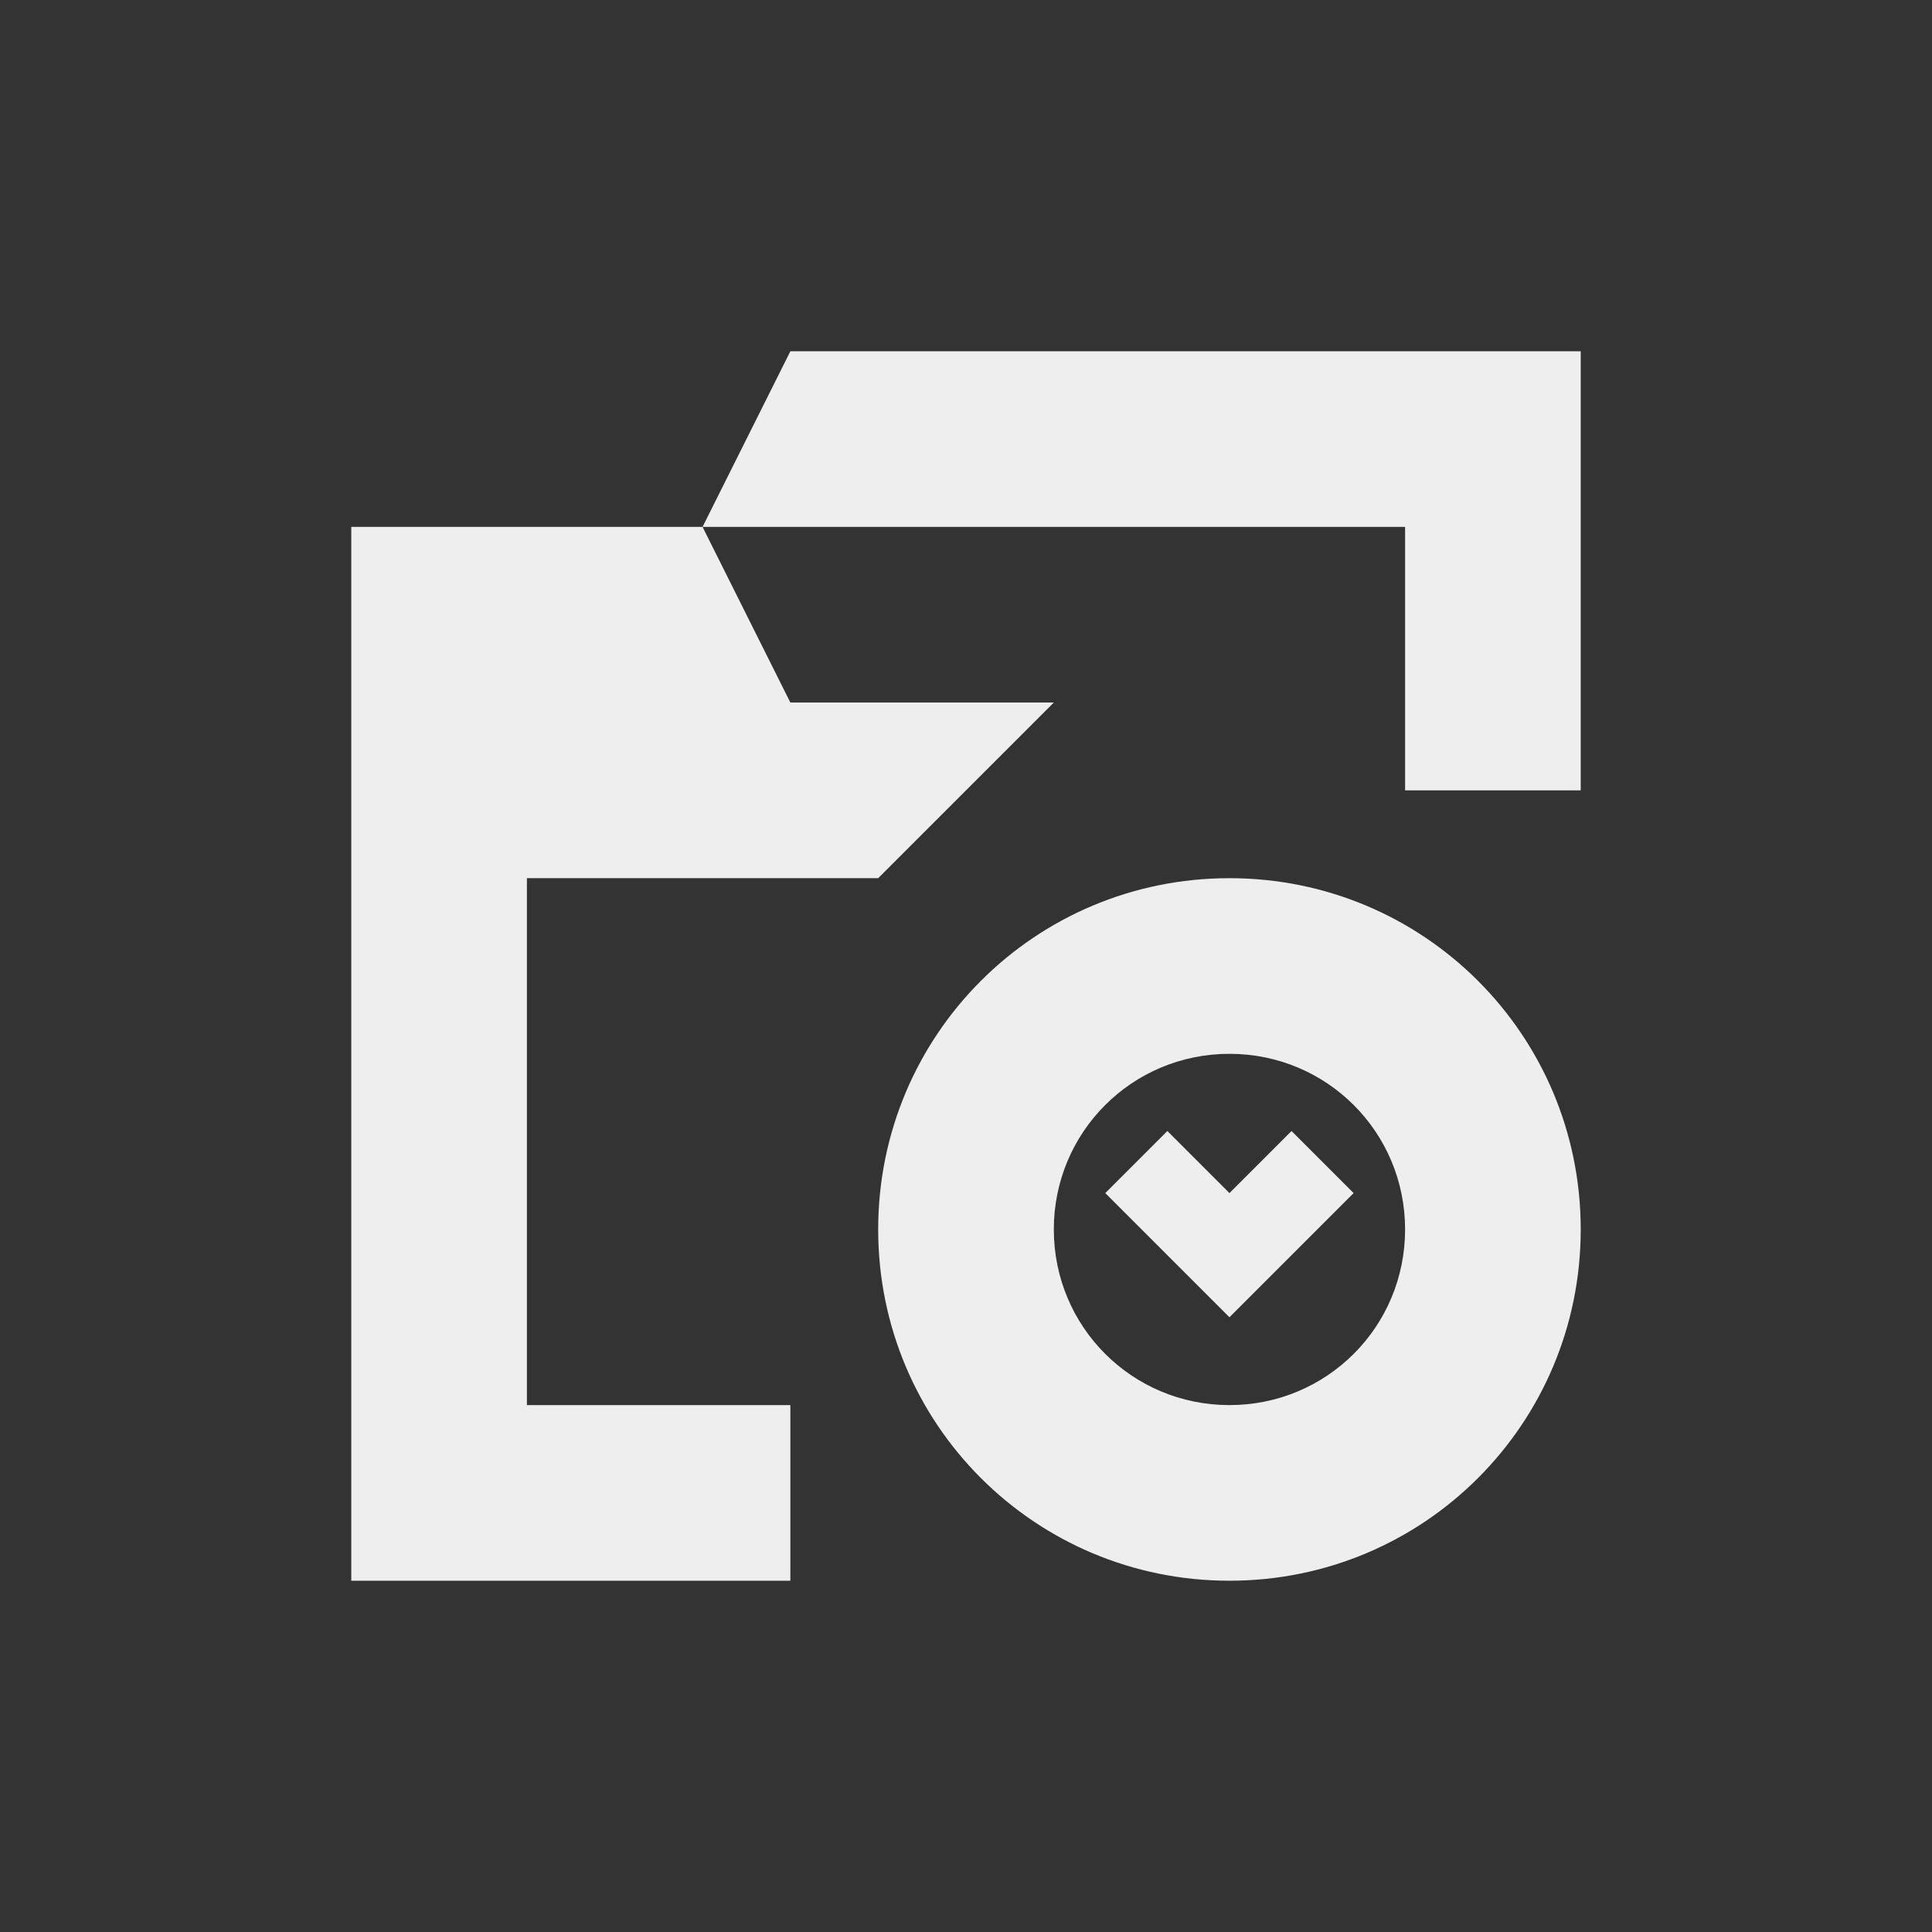 <?xml version="1.0" encoding="UTF-8"?>
<svg xmlns="http://www.w3.org/2000/svg" xmlns:xlink="http://www.w3.org/1999/xlink" width="22px" height="22px" viewBox="0 0 22 22" version="1.1">
<rect x="0" y="0" width="22" height="22" fill="#333333" stroke="none"/>
<g id="surface1">
<defs>
  <style id="current-color-scheme" type="text/css">
   .ColorScheme-Text { color:#eeeeee; } .ColorScheme-Highlight { color:#424242; }
  </style>
 </defs>
<path style="fill:currentColor" class="ColorScheme-Text" d="M 9 4 L 8 6 L 16 6 L 16 9 L 18 9 L 18 4 Z M 8 6 L 4 6 L 4 18 L 9 18 L 9 16 L 6 16 L 6 10 L 10 10 L 12 8 L 9 8 Z M 14 10 C 11.785 10 10 11.785 10 14 C 10 16.215 11.785 18 14 18 C 16.215 18 18 16.215 18 14 C 18 11.785 16.215 10 14 10 Z M 14 12 C 15.109 12 16 12.891 16 14 C 16 15.109 15.109 16 14 16 C 12.891 16 12 15.109 12 14 C 12 12.891 12.891 12 14 12 Z M 13.293 12.879 L 12.586 13.586 L 14 15 L 15.414 13.586 L 14.707 12.879 L 14 13.586 Z M 13.293 12.879 "/>
</g>
</svg>
